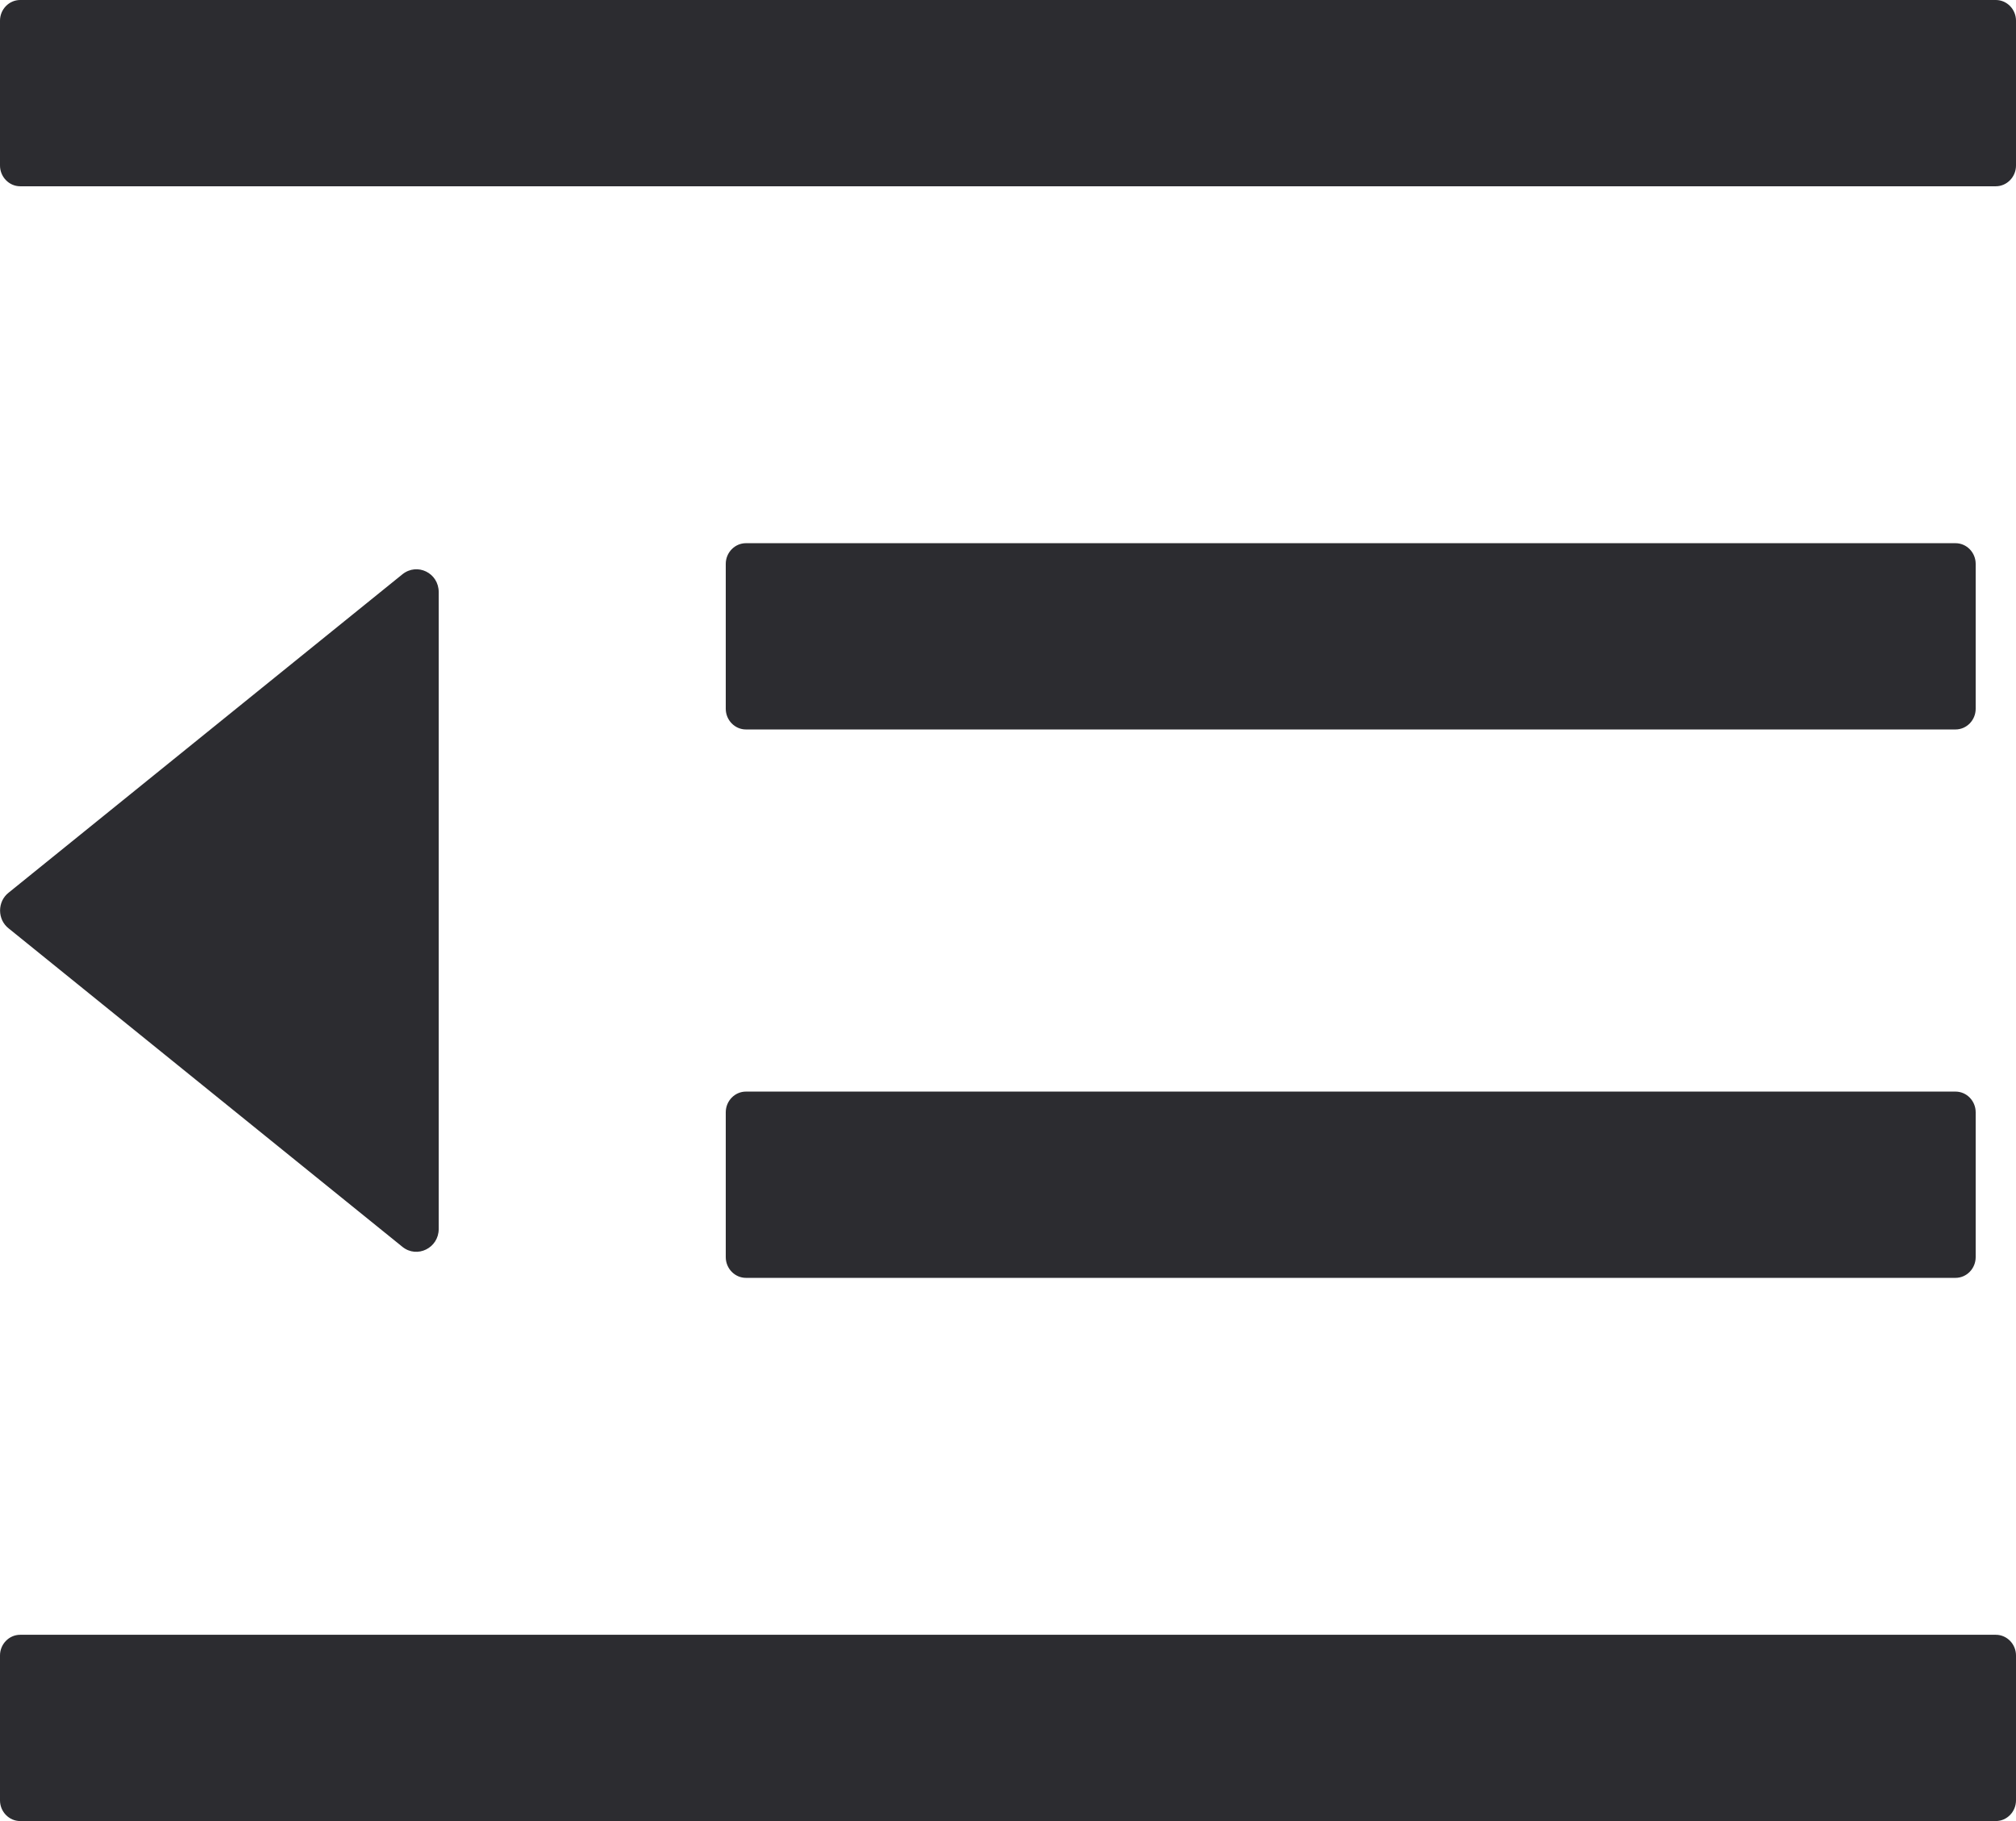<svg width="31" height="28" viewBox="0 0 31 28" fill="none" xmlns="http://www.w3.org/2000/svg">
<path d="M11.47 11.216H30.07C30.241 11.216 30.38 11.073 30.38 10.898V8.67C30.38 8.495 30.241 8.352 30.07 8.352H11.47C11.3 8.352 11.16 8.495 11.16 8.67V10.898C11.16 11.073 11.3 11.216 11.47 11.216ZM11.16 19.329C11.16 19.505 11.3 19.648 11.47 19.648H30.07C30.241 19.648 30.38 19.505 30.38 19.329V17.102C30.38 16.927 30.241 16.784 30.07 16.784H11.47C11.3 16.784 11.16 16.927 11.16 17.102V19.329ZM30.69 0H0.31C0.14 0 0 0.143 0 0.318V2.545C0 2.72 0.14 2.864 0.31 2.864H30.69C30.86 2.864 31 2.72 31 2.545V0.318C31 0.143 30.86 0 30.69 0ZM30.69 25.136H0.31C0.14 25.136 0 25.279 0 25.454V27.682C0 27.857 0.14 28 0.31 28H30.69C30.86 28 31 27.857 31 27.682V25.454C31 25.279 30.86 25.136 30.69 25.136ZM0.132 14.274L6.188 19.171C6.413 19.353 6.746 19.19 6.746 18.896V9.104C6.746 8.81 6.417 8.647 6.188 8.83L0.132 13.726C0.091 13.758 0.058 13.8 0.035 13.847C0.013 13.895 0.001 13.947 0.001 14C0.001 14.053 0.013 14.105 0.035 14.153C0.058 14.2 0.091 14.242 0.132 14.274Z" fill="#2C2C30"/>
</svg>
